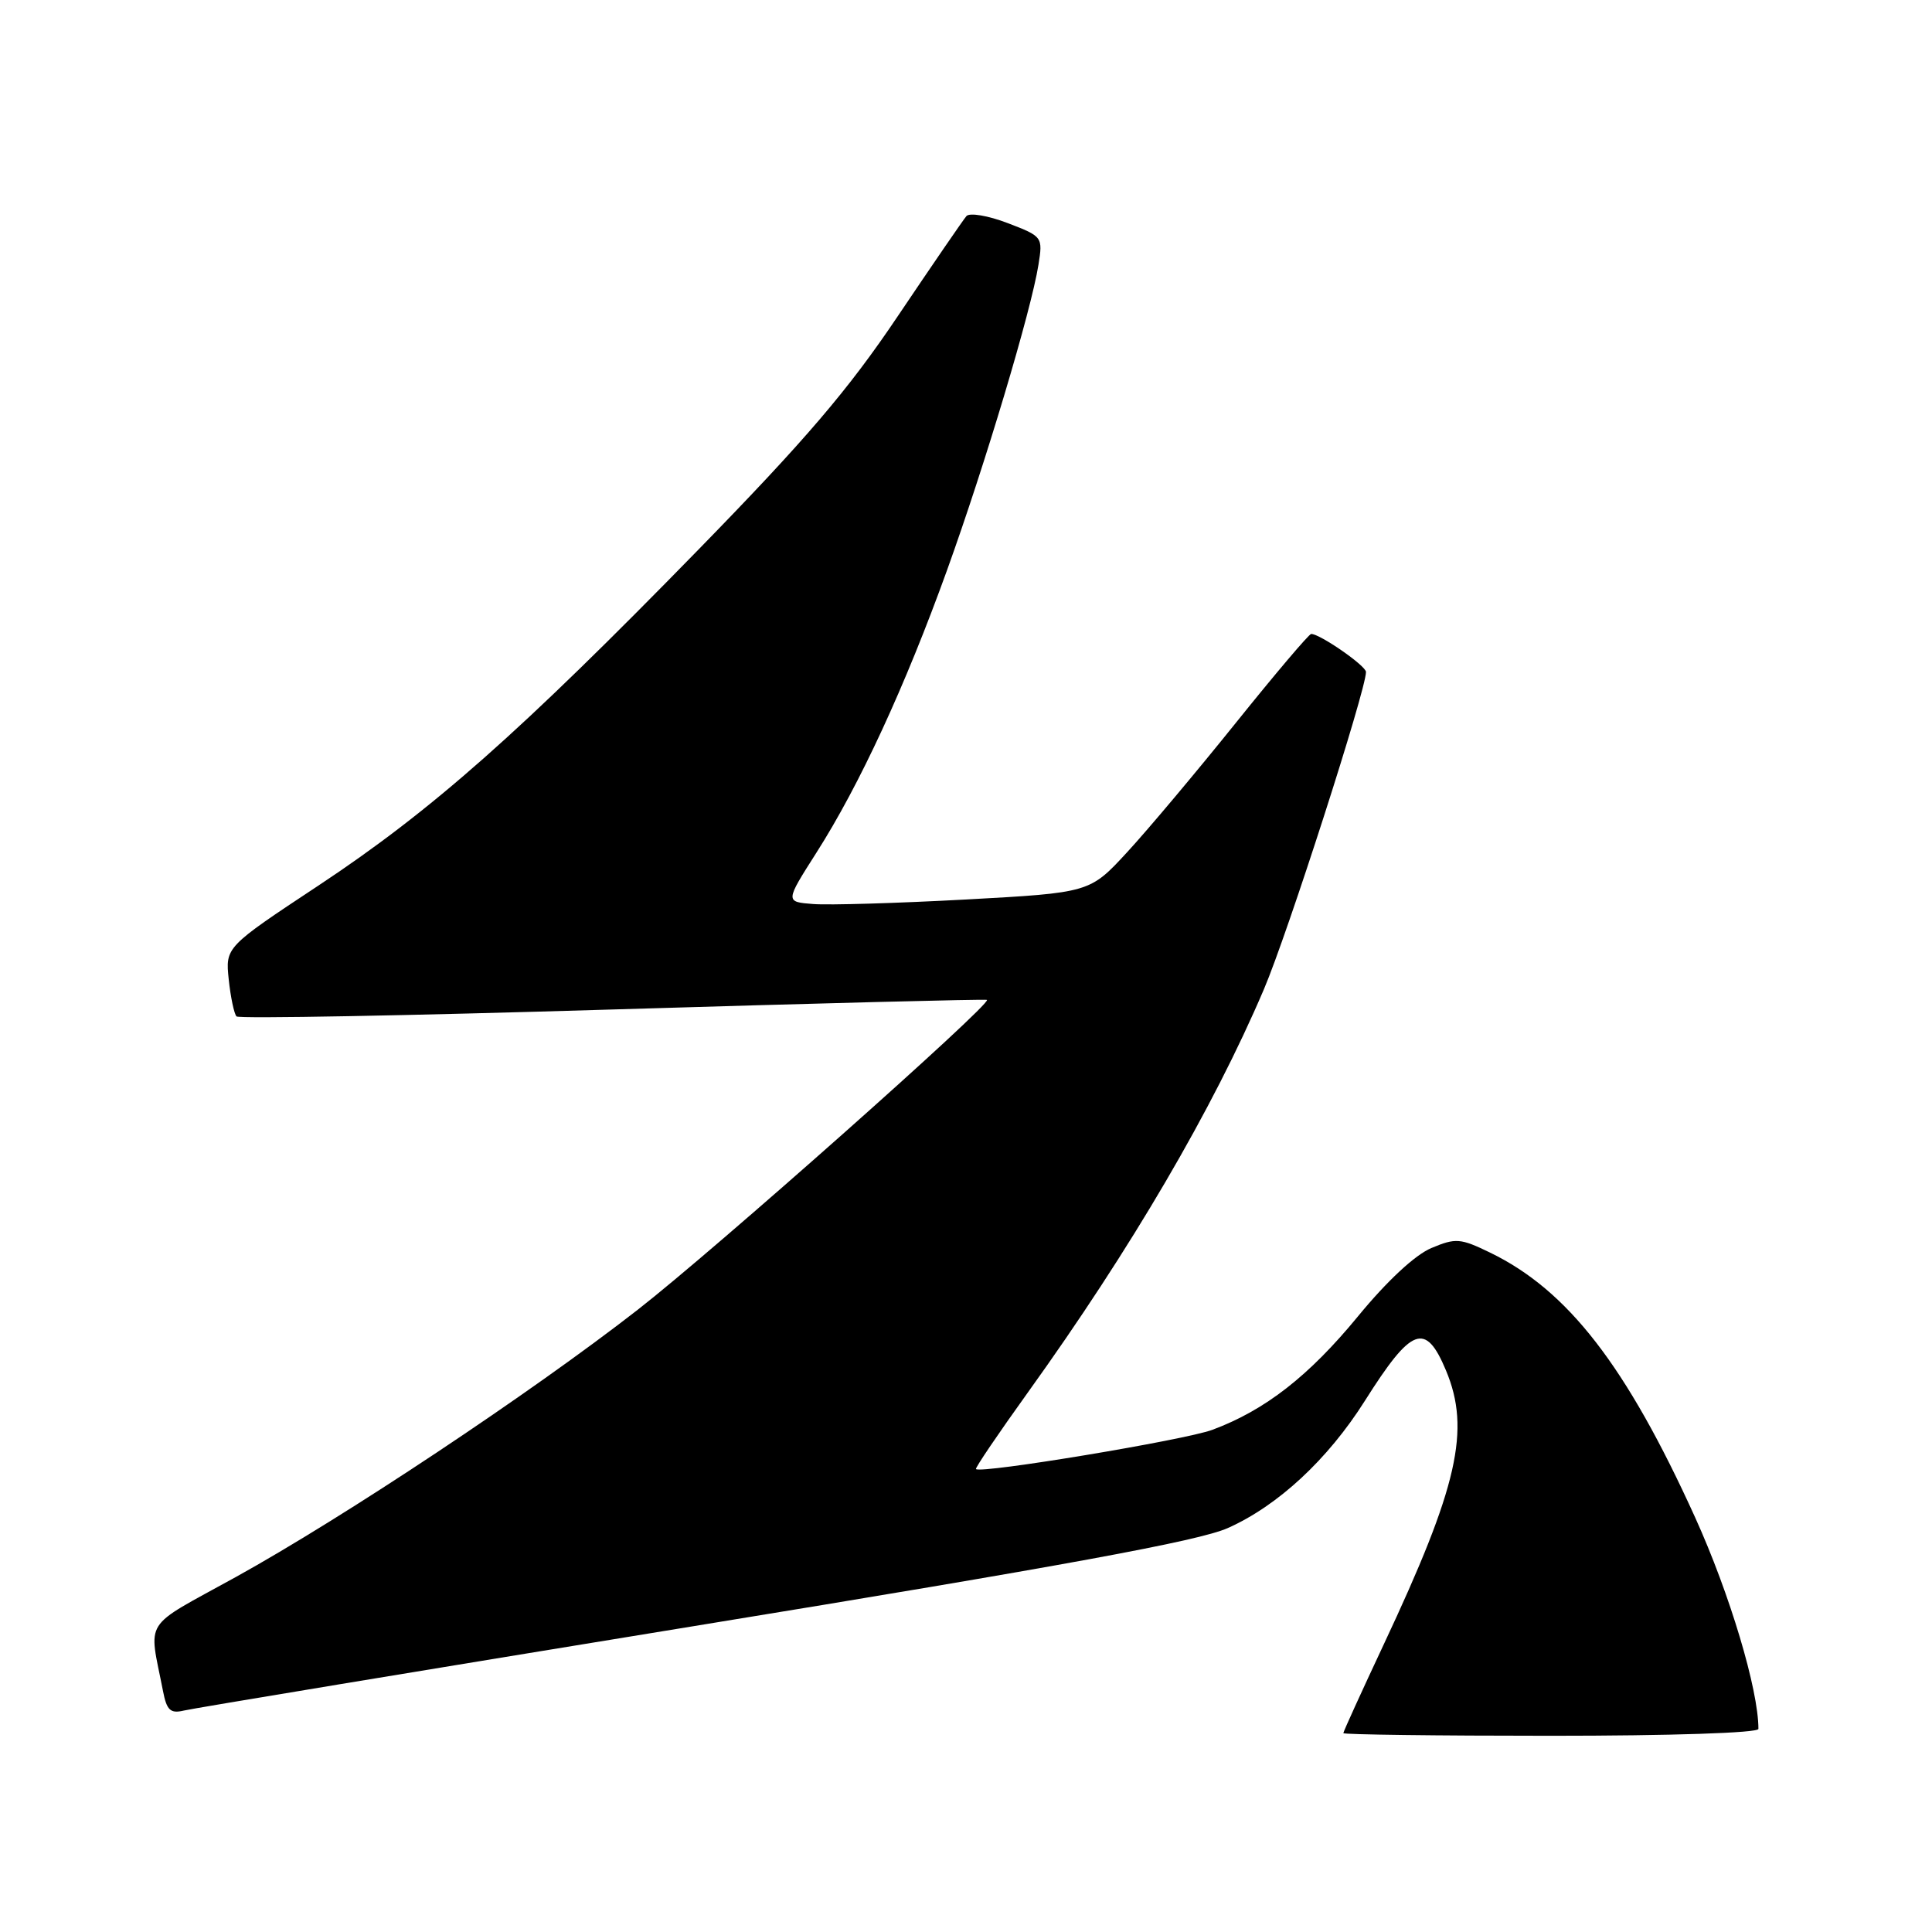 <?xml version="1.0" encoding="UTF-8" standalone="no"?>
<!DOCTYPE svg PUBLIC "-//W3C//DTD SVG 1.1//EN" "http://www.w3.org/Graphics/SVG/1.1/DTD/svg11.dtd" >
<svg xmlns="http://www.w3.org/2000/svg" xmlns:xlink="http://www.w3.org/1999/xlink" version="1.1" viewBox="0 0 256 256">
 <g >
 <path fill="currentColor"
d=" M 233.00 229.09 C 233.00 223.86 229.20 211.18 224.62 201.08 C 215.48 180.95 207.73 170.95 197.41 165.96 C 193.51 164.07 192.88 164.02 189.67 165.37 C 187.51 166.27 183.78 169.74 179.94 174.42 C 173.44 182.33 167.65 186.85 160.64 189.46 C 157.02 190.81 129.97 195.30 129.32 194.66 C 129.19 194.52 132.29 189.95 136.21 184.49 C 149.87 165.47 160.69 147.00 167.48 131.07 C 170.61 123.73 181.00 91.43 181.00 89.04 C 181.00 88.22 174.91 84.00 173.74 84.00 C 173.45 84.00 168.97 89.29 163.78 95.75 C 158.59 102.21 152.11 109.93 149.38 112.89 C 144.41 118.29 144.41 118.29 127.96 119.19 C 118.90 119.68 109.82 119.95 107.77 119.79 C 104.03 119.50 104.03 119.50 108.17 113.00 C 113.89 104.04 119.96 90.89 125.50 75.52 C 130.52 61.59 136.63 41.18 137.60 35.09 C 138.19 31.39 138.15 31.33 133.52 29.56 C 130.94 28.57 128.48 28.16 128.06 28.63 C 127.64 29.11 123.54 35.09 118.95 41.91 C 112.40 51.66 106.73 58.29 92.55 72.82 C 68.90 97.06 57.17 107.43 42.18 117.35 C 29.86 125.50 29.86 125.50 30.31 129.80 C 30.56 132.16 31.03 134.36 31.34 134.68 C 31.66 135.00 54.10 134.58 81.21 133.76 C 108.32 132.94 130.63 132.37 130.78 132.49 C 131.42 133.02 94.61 165.68 84.50 173.55 C 70.31 184.60 45.58 201.04 31.20 208.99 C 18.69 215.90 19.70 214.31 21.60 224.08 C 22.09 226.62 22.58 227.08 24.35 226.66 C 25.53 226.37 55.97 221.34 92.00 215.46 C 141.05 207.46 158.80 204.20 162.68 202.48 C 169.33 199.52 175.94 193.39 180.85 185.62 C 187.05 175.80 188.89 175.11 191.60 181.59 C 194.89 189.46 193.18 196.98 183.35 217.90 C 180.41 224.17 178.00 229.45 178.00 229.65 C 178.00 229.84 190.38 230.00 205.50 230.00 C 221.40 230.00 233.00 229.62 233.00 229.09 Z "/>
</g>
</svg>
